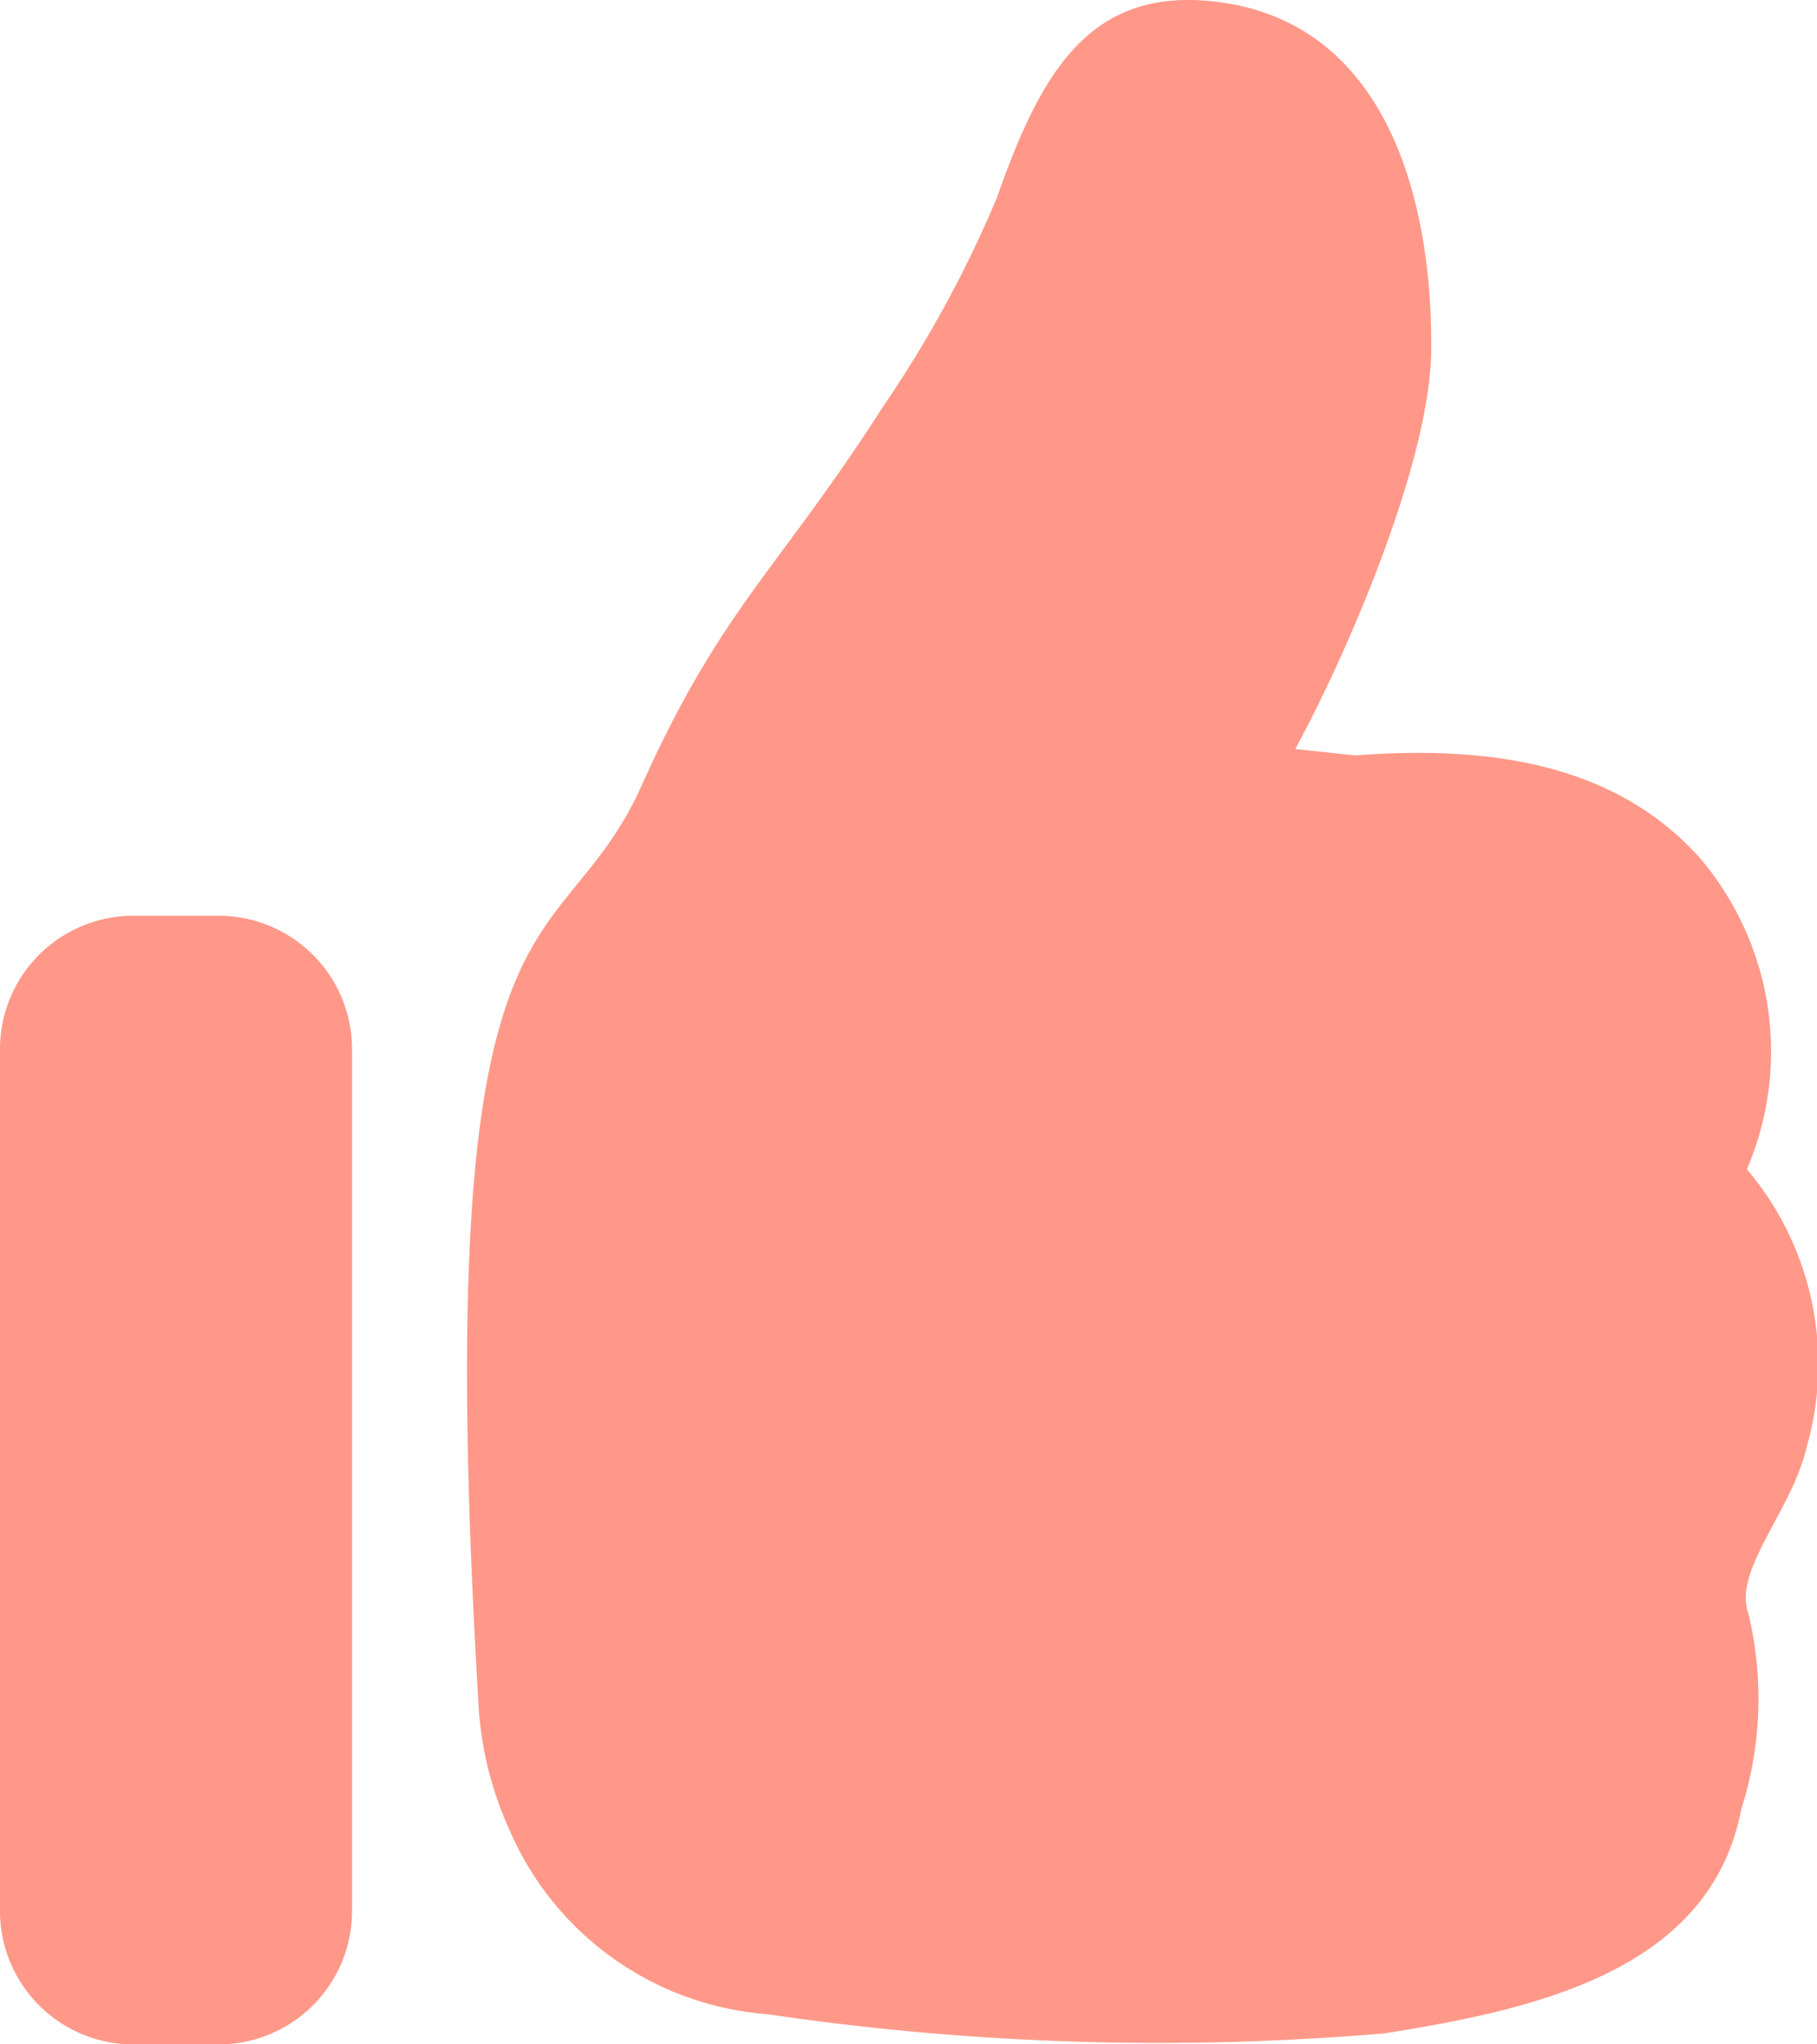 <svg xmlns="http://www.w3.org/2000/svg" xmlns:xlink="http://www.w3.org/1999/xlink" width="32" height="36" viewBox="0 0 32 36">
  <defs>
    <clipPath id="clip-path">
      <rect id="사각형_1118" data-name="사각형 1118" width="32" height="36" fill="#ff9888"/>
    </clipPath>
  </defs>
  <g id="그룹_5010" data-name="그룹 5010" clip-path="url(#clip-path)">
    <path id="패스_1497" data-name="패스 1497" d="M22.957,13.19c.924-1.7,2.376-5.068,2.394-7.018.024-2.716-.818-5.795-3.8-6.143C19.376-.223,18.5,1.2,17.706,3.471A20.711,20.711,0,0,1,15.7,7.156c-1.86,2.9-2.852,3.554-4.245,6.656-1.5,3.347-3.768,1.224-2.888,16.111a6.18,6.18,0,0,0,.547,2.293,5.393,5.393,0,0,0,4.545,3.253,47.224,47.224,0,0,0,10.864.338c2.738-.432,5.745-1.128,6.288-3.948a6.391,6.391,0,0,0,.127-3.438c-.279-.773.759-1.8,1.023-2.932a5.308,5.308,0,0,0-1.051-4.9,5.254,5.254,0,0,0-.834-5.487c-1.534-1.71-3.82-1.969-6.064-1.8" transform="translate(-0.145 0)" fill="#ff9888"/>
    <path id="패스_1498" data-name="패스 1498" d="M3.867,36.112H2.337A2.349,2.349,0,0,1,0,33.749V18.6a2.349,2.349,0,0,1,2.337-2.363h1.53A2.35,2.35,0,0,1,6.2,18.6V33.749a2.35,2.35,0,0,1-2.338,2.363" transform="translate(0 -0.111)" fill="#ff9888"/>
  </g>
</svg>
